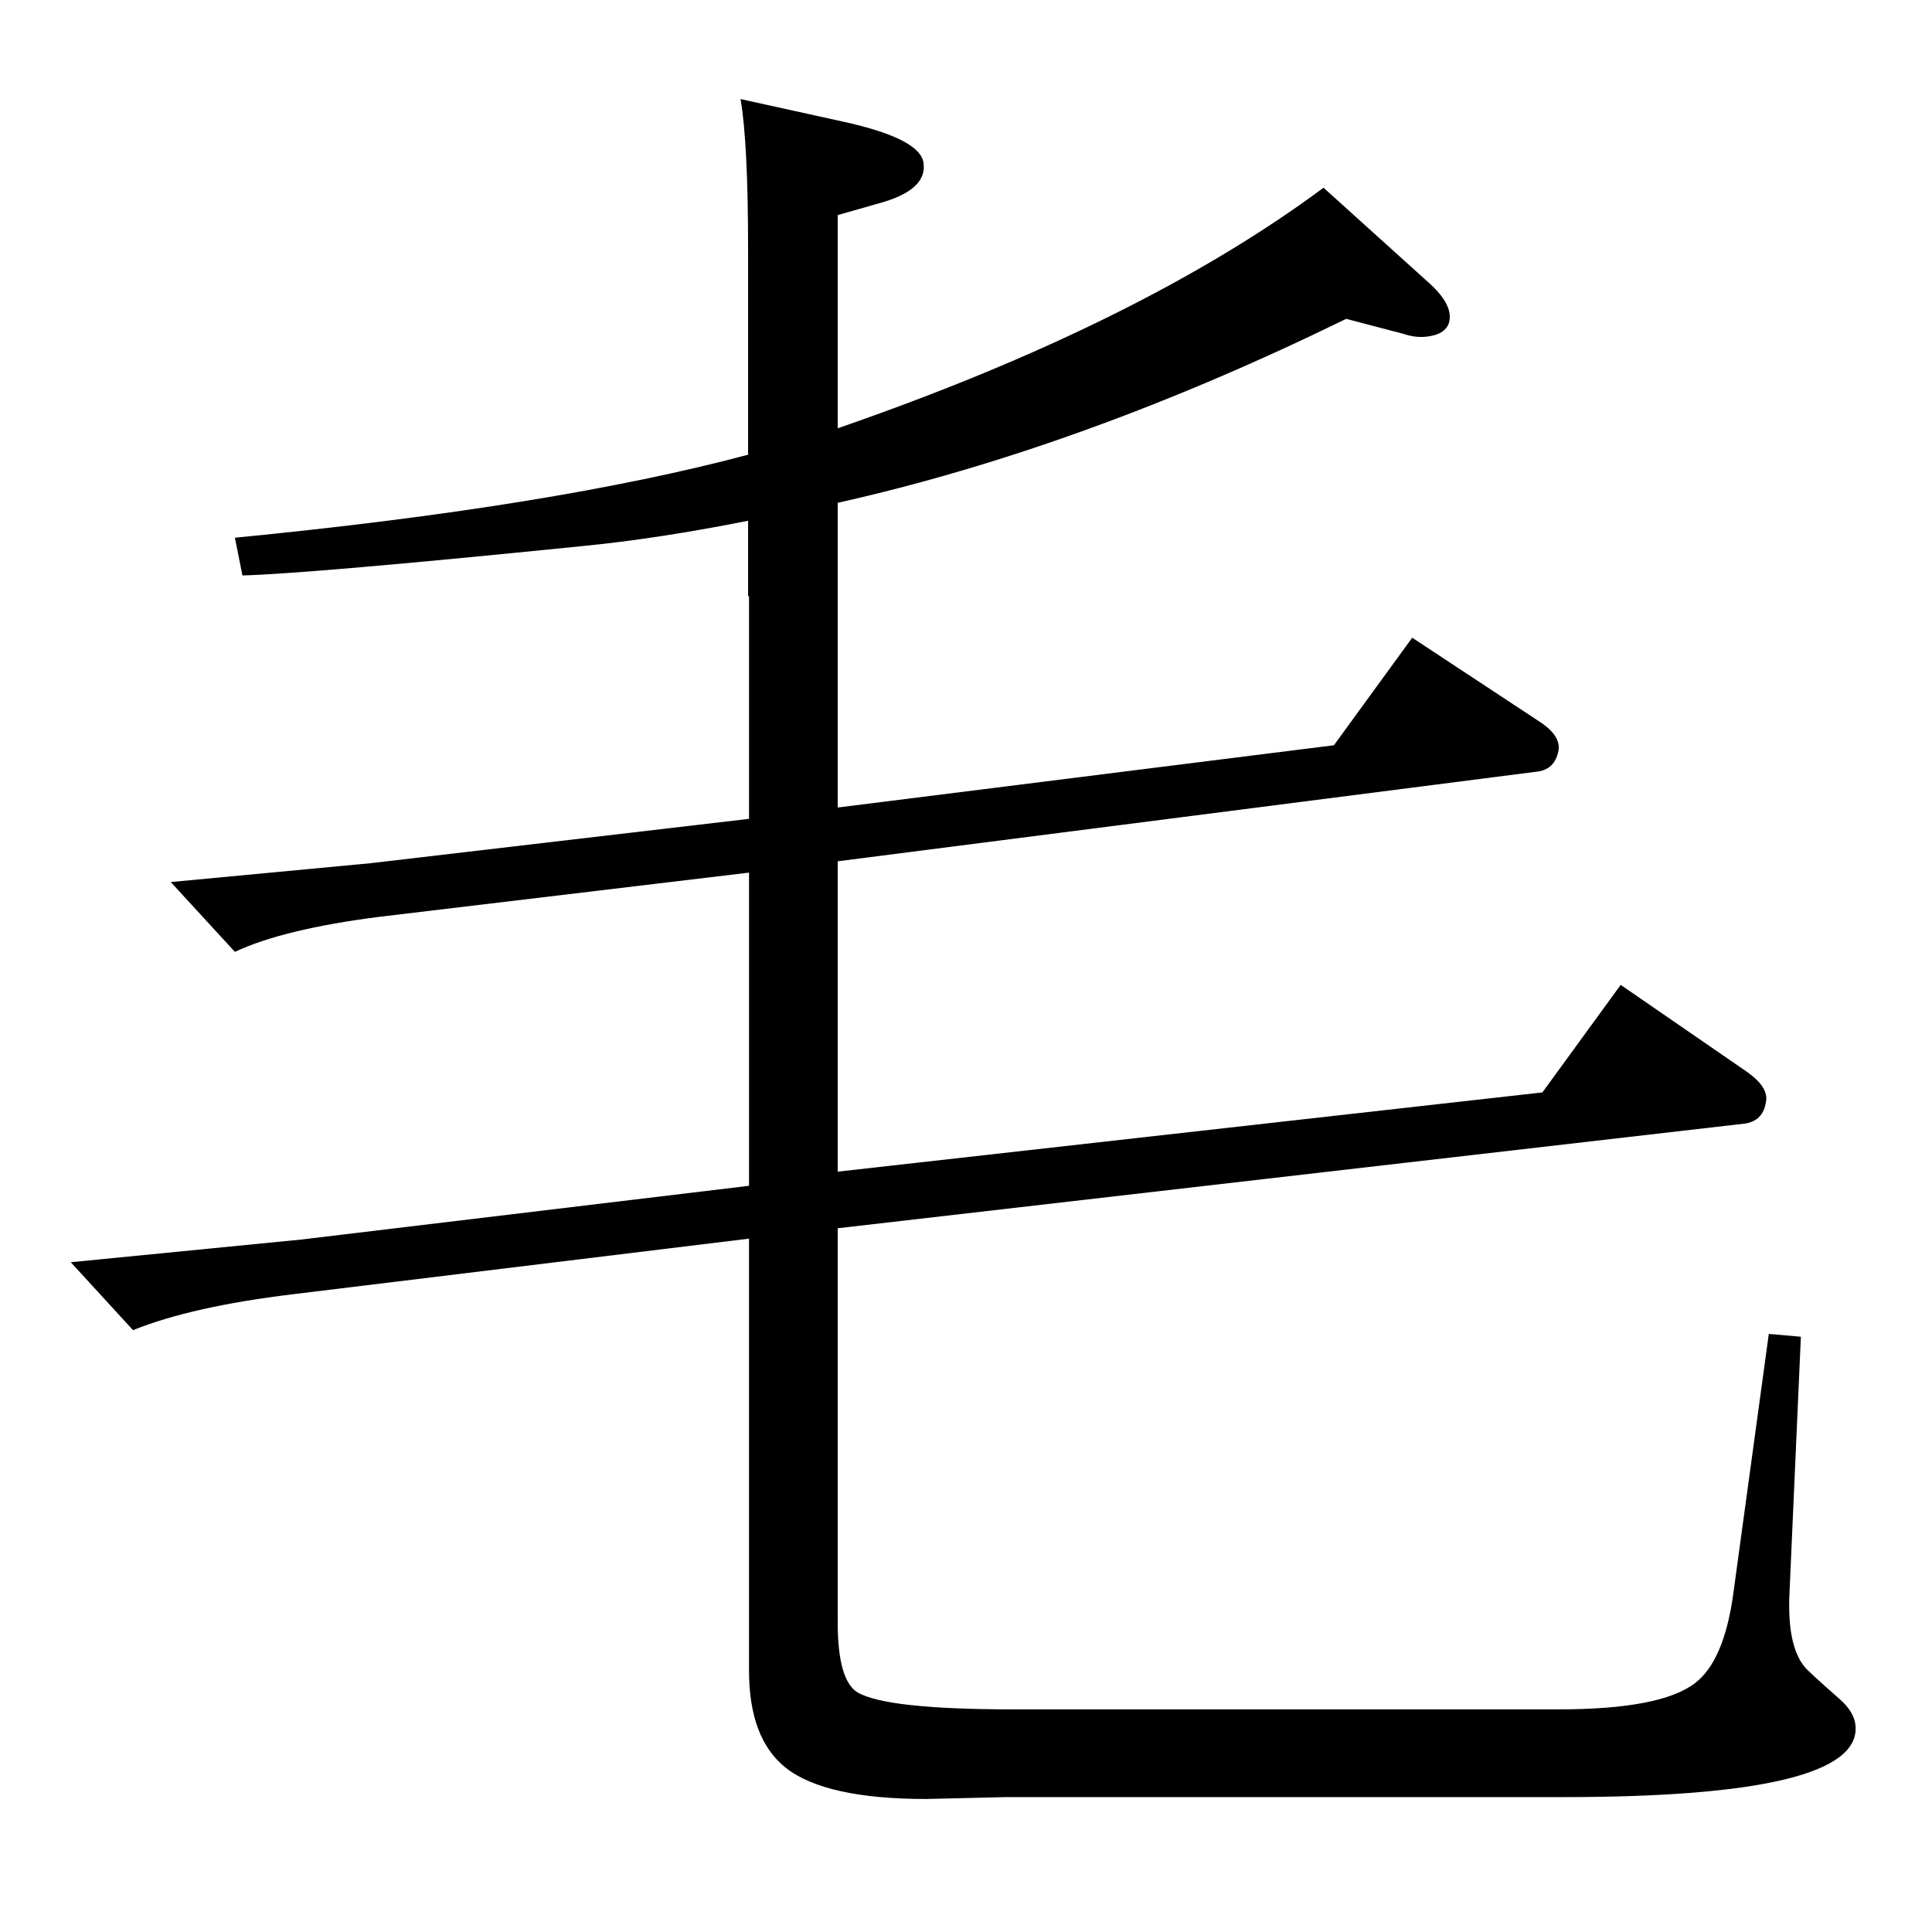 <?xml version="1.0" standalone="no"?>
<!DOCTYPE svg PUBLIC "-//W3C//DTD SVG 1.1//EN" "http://www.w3.org/Graphics/SVG/1.1/DTD/svg11.dtd" >
<svg xmlns="http://www.w3.org/2000/svg" xmlns:xlink="http://www.w3.org/1999/xlink" version="1.1" viewBox="0 0 2048 2048">
  <g transform="matrix(1 0 0 -1 0 2048)">
   <path fill="currentColor"
d="M888 1594q321 111 515 255l113 -102q25 -23 20 -41q-4 -13 -25 -15q-11 -1 -23 3l-61 16q-280 -137 -539 -195v-323l526 66l83 114l135 -89q23 -15 20 -31q-4 -20 -23 -22l-741 -95v-329l747 84l83 114l135 -93q22 -16 19 -31q-3 -20 -22 -23l-962 -111v-418
q0 -61 21 -74q31 -18 165 -18h578q109 0 145 28q30 23 40 92l38 278l34 -3l-12 -270q-3 -57 16 -80q4 -5 37 -34q16 -14 17 -29q5 -75 -310 -75h-591l-84 -2q-107 0 -149 33q-39 31 -39 103v458l-484 -59q-107 -13 -169 -38l-66 72l244 24l475 57v332l-393 -47
q-101 -13 -152 -37l-68 74l212 20l401 47v236h-1v80q-95 -19 -177 -27q-287 -29 -359 -31l-8 40q338 33 544 88v217q0 114 -8 160l109 -24q82 -18 85 -44q4 -29 -49 -43l-42 -12v-226z" />
  </g>

</svg>
